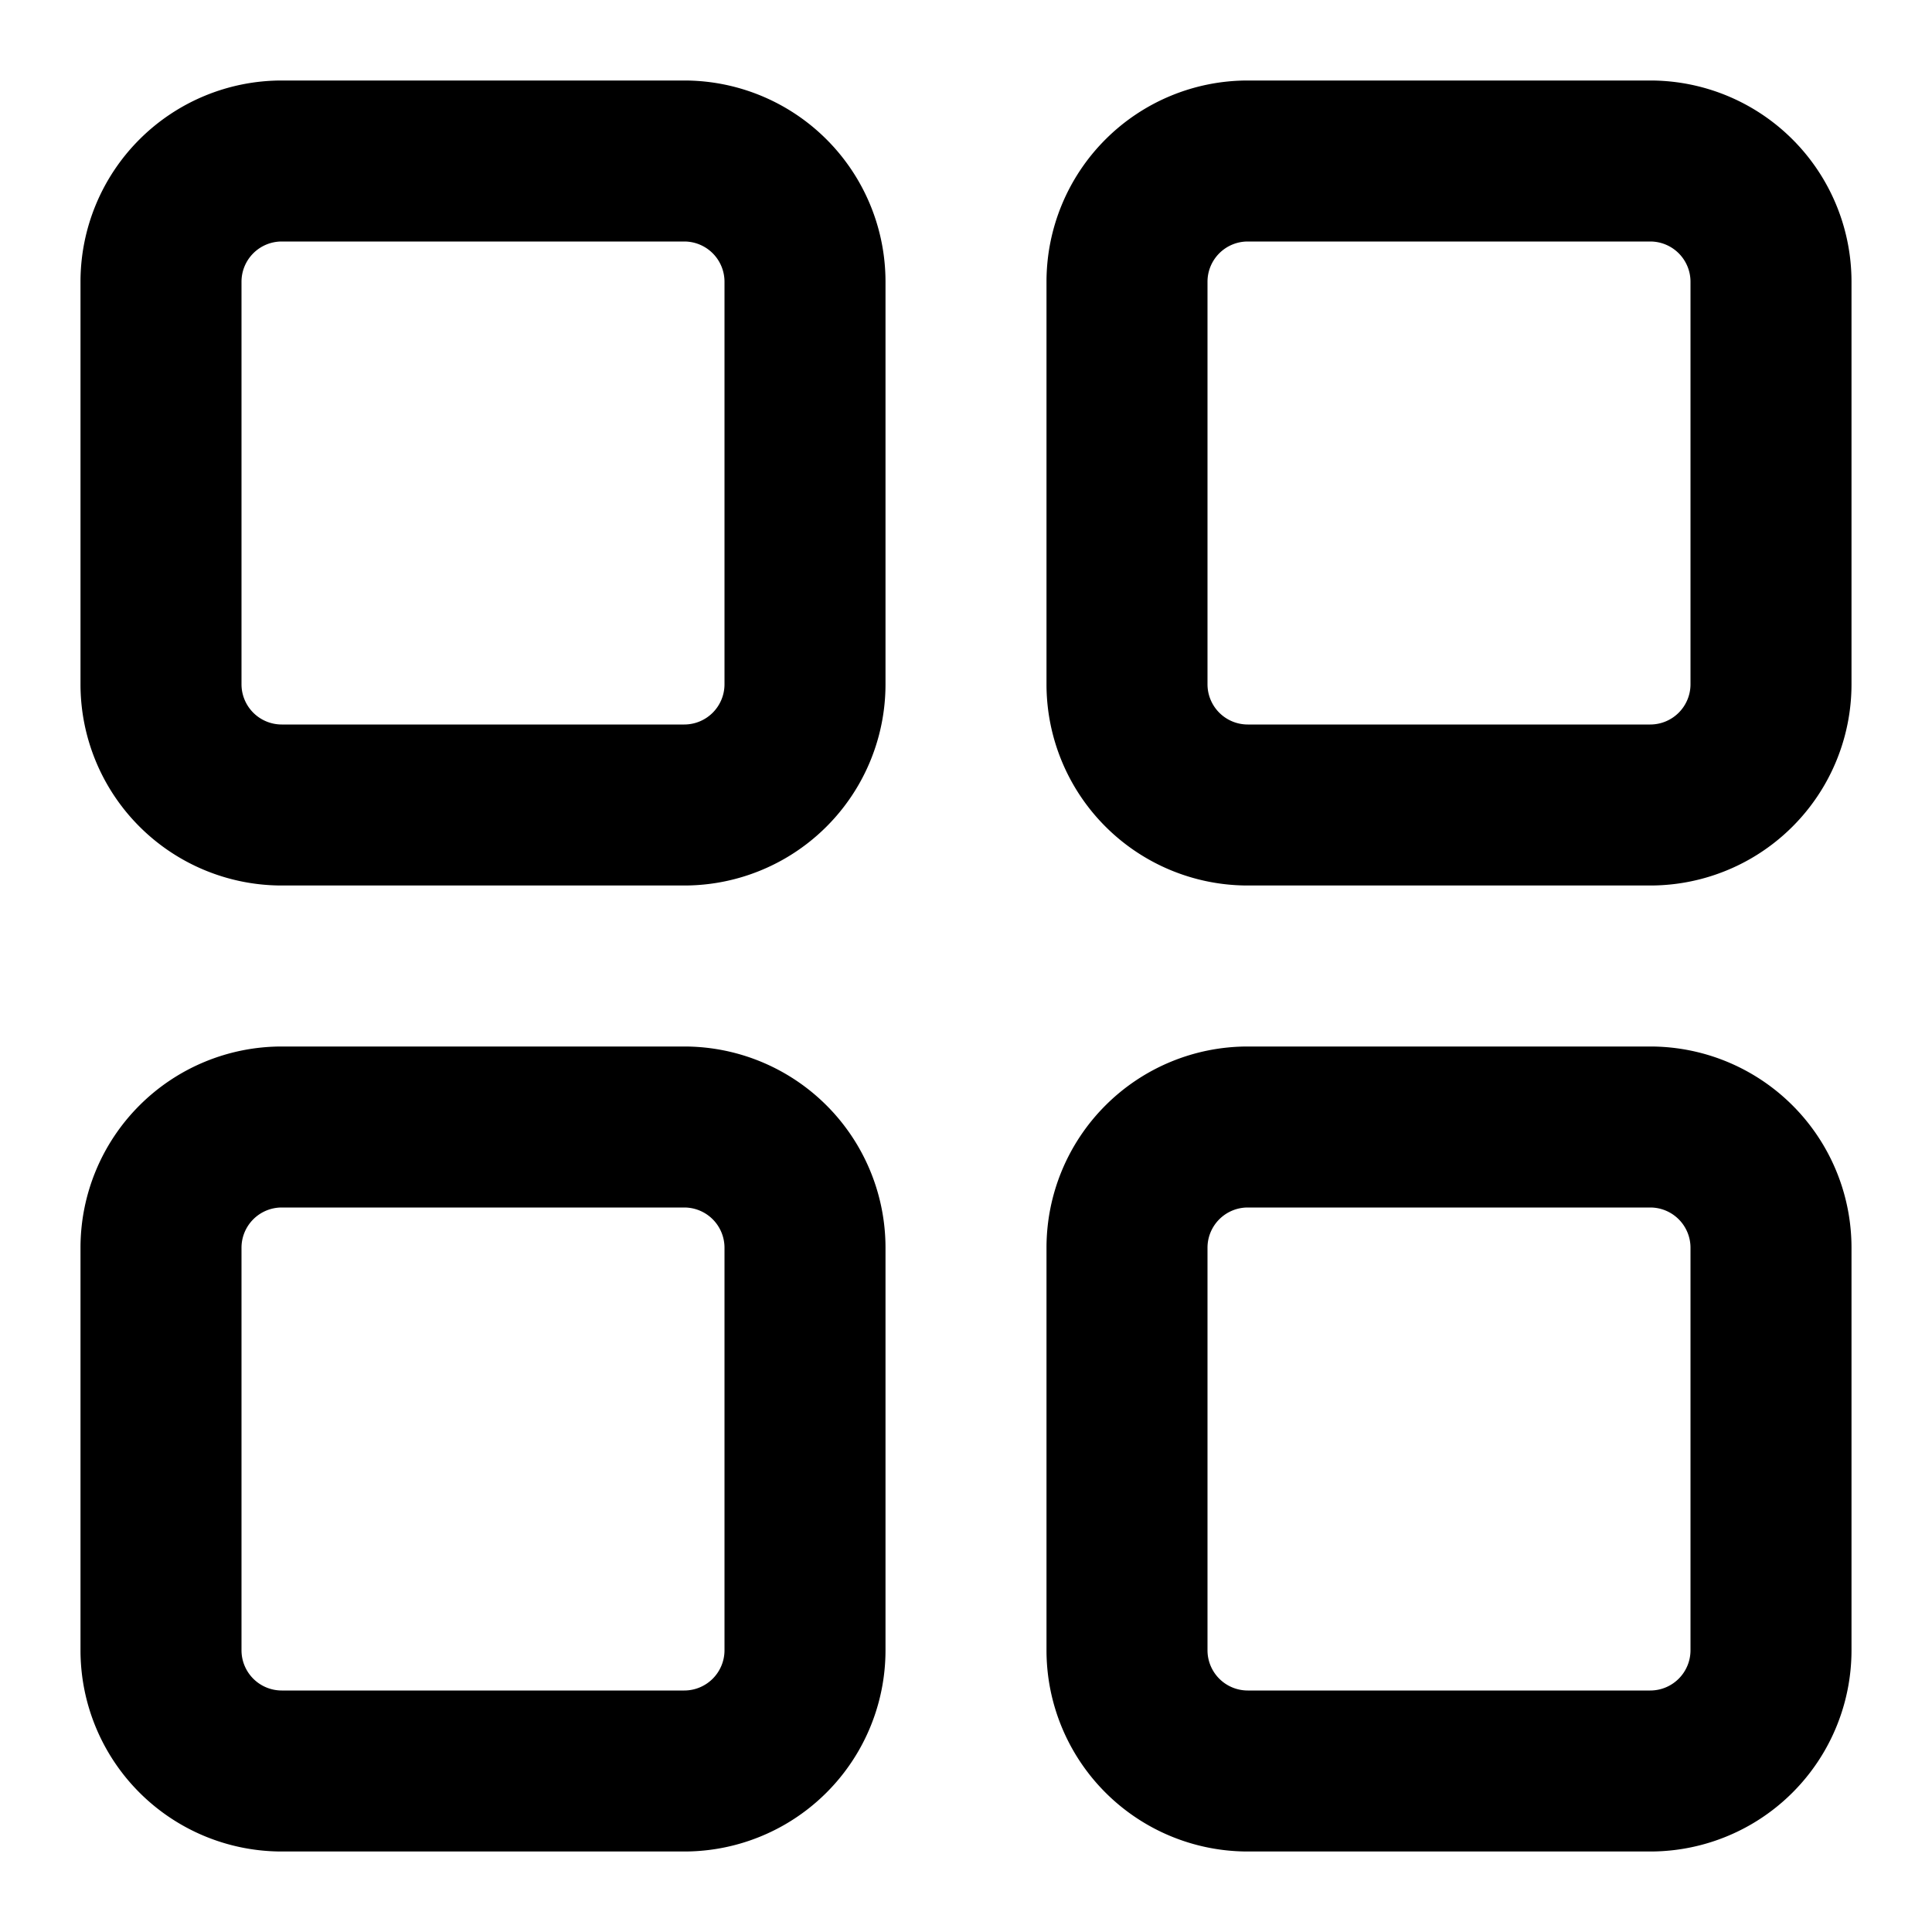 <svg xmlns="http://www.w3.org/2000/svg" viewBox="0 0 24 24"><path fill-rule="evenodd" d="M1 3.5A2.5 2.5 0 0 1 3.5 1h5A2.5 2.5 0 0 1 11 3.5v5A2.5 2.5 0 0 1 8.5 11h-5A2.5 2.5 0 0 1 1 8.5v-5zM3.5 3a.5.5 0 0 0-.5.5v5a.5.5 0 0 0 .5.5h5a.5.5 0 0 0 .5-.5v-5a.5.5 0 0 0-.5-.5h-5zM1 15.5A2.5 2.5 0 0 1 3.5 13h5a2.5 2.5 0 0 1 2.5 2.5v5A2.5 2.5 0 0 1 8.5 23h-5A2.5 2.5 0 0 1 1 20.5v-5zm2.5-.5a.5.5 0 0 0-.5.5v5a.5.5 0 0 0 .5.5h5a.5.5 0 0 0 .5-.5v-5a.5.5 0 0 0-.5-.5h-5zM13 3.5A2.5 2.5 0 0 1 15.5 1h5A2.5 2.5 0 0 1 23 3.5v5a2.5 2.5 0 0 1-2.5 2.5h-5A2.5 2.5 0 0 1 13 8.5v-5zm2.5-.5a.5.5 0 0 0-.5.5v5a.5.5 0 0 0 .5.5h5a.5.5 0 0 0 .5-.5v-5a.5.5 0 0 0-.5-.5h-5zM13 15.5a2.5 2.5 0 0 1 2.5-2.5h5a2.5 2.5 0 0 1 2.5 2.5v5a2.5 2.5 0 0 1-2.5 2.5h-5a2.5 2.5 0 0 1-2.5-2.5v-5zm2.5-.5a.5.5 0 0 0-.5.5v5a.5.5 0 0 0 .5.5h5a.5.5 0 0 0 .5-.5v-5a.5.5 0 0 0-.5-.5h-5z" clip-rule="evenodd"/></svg>